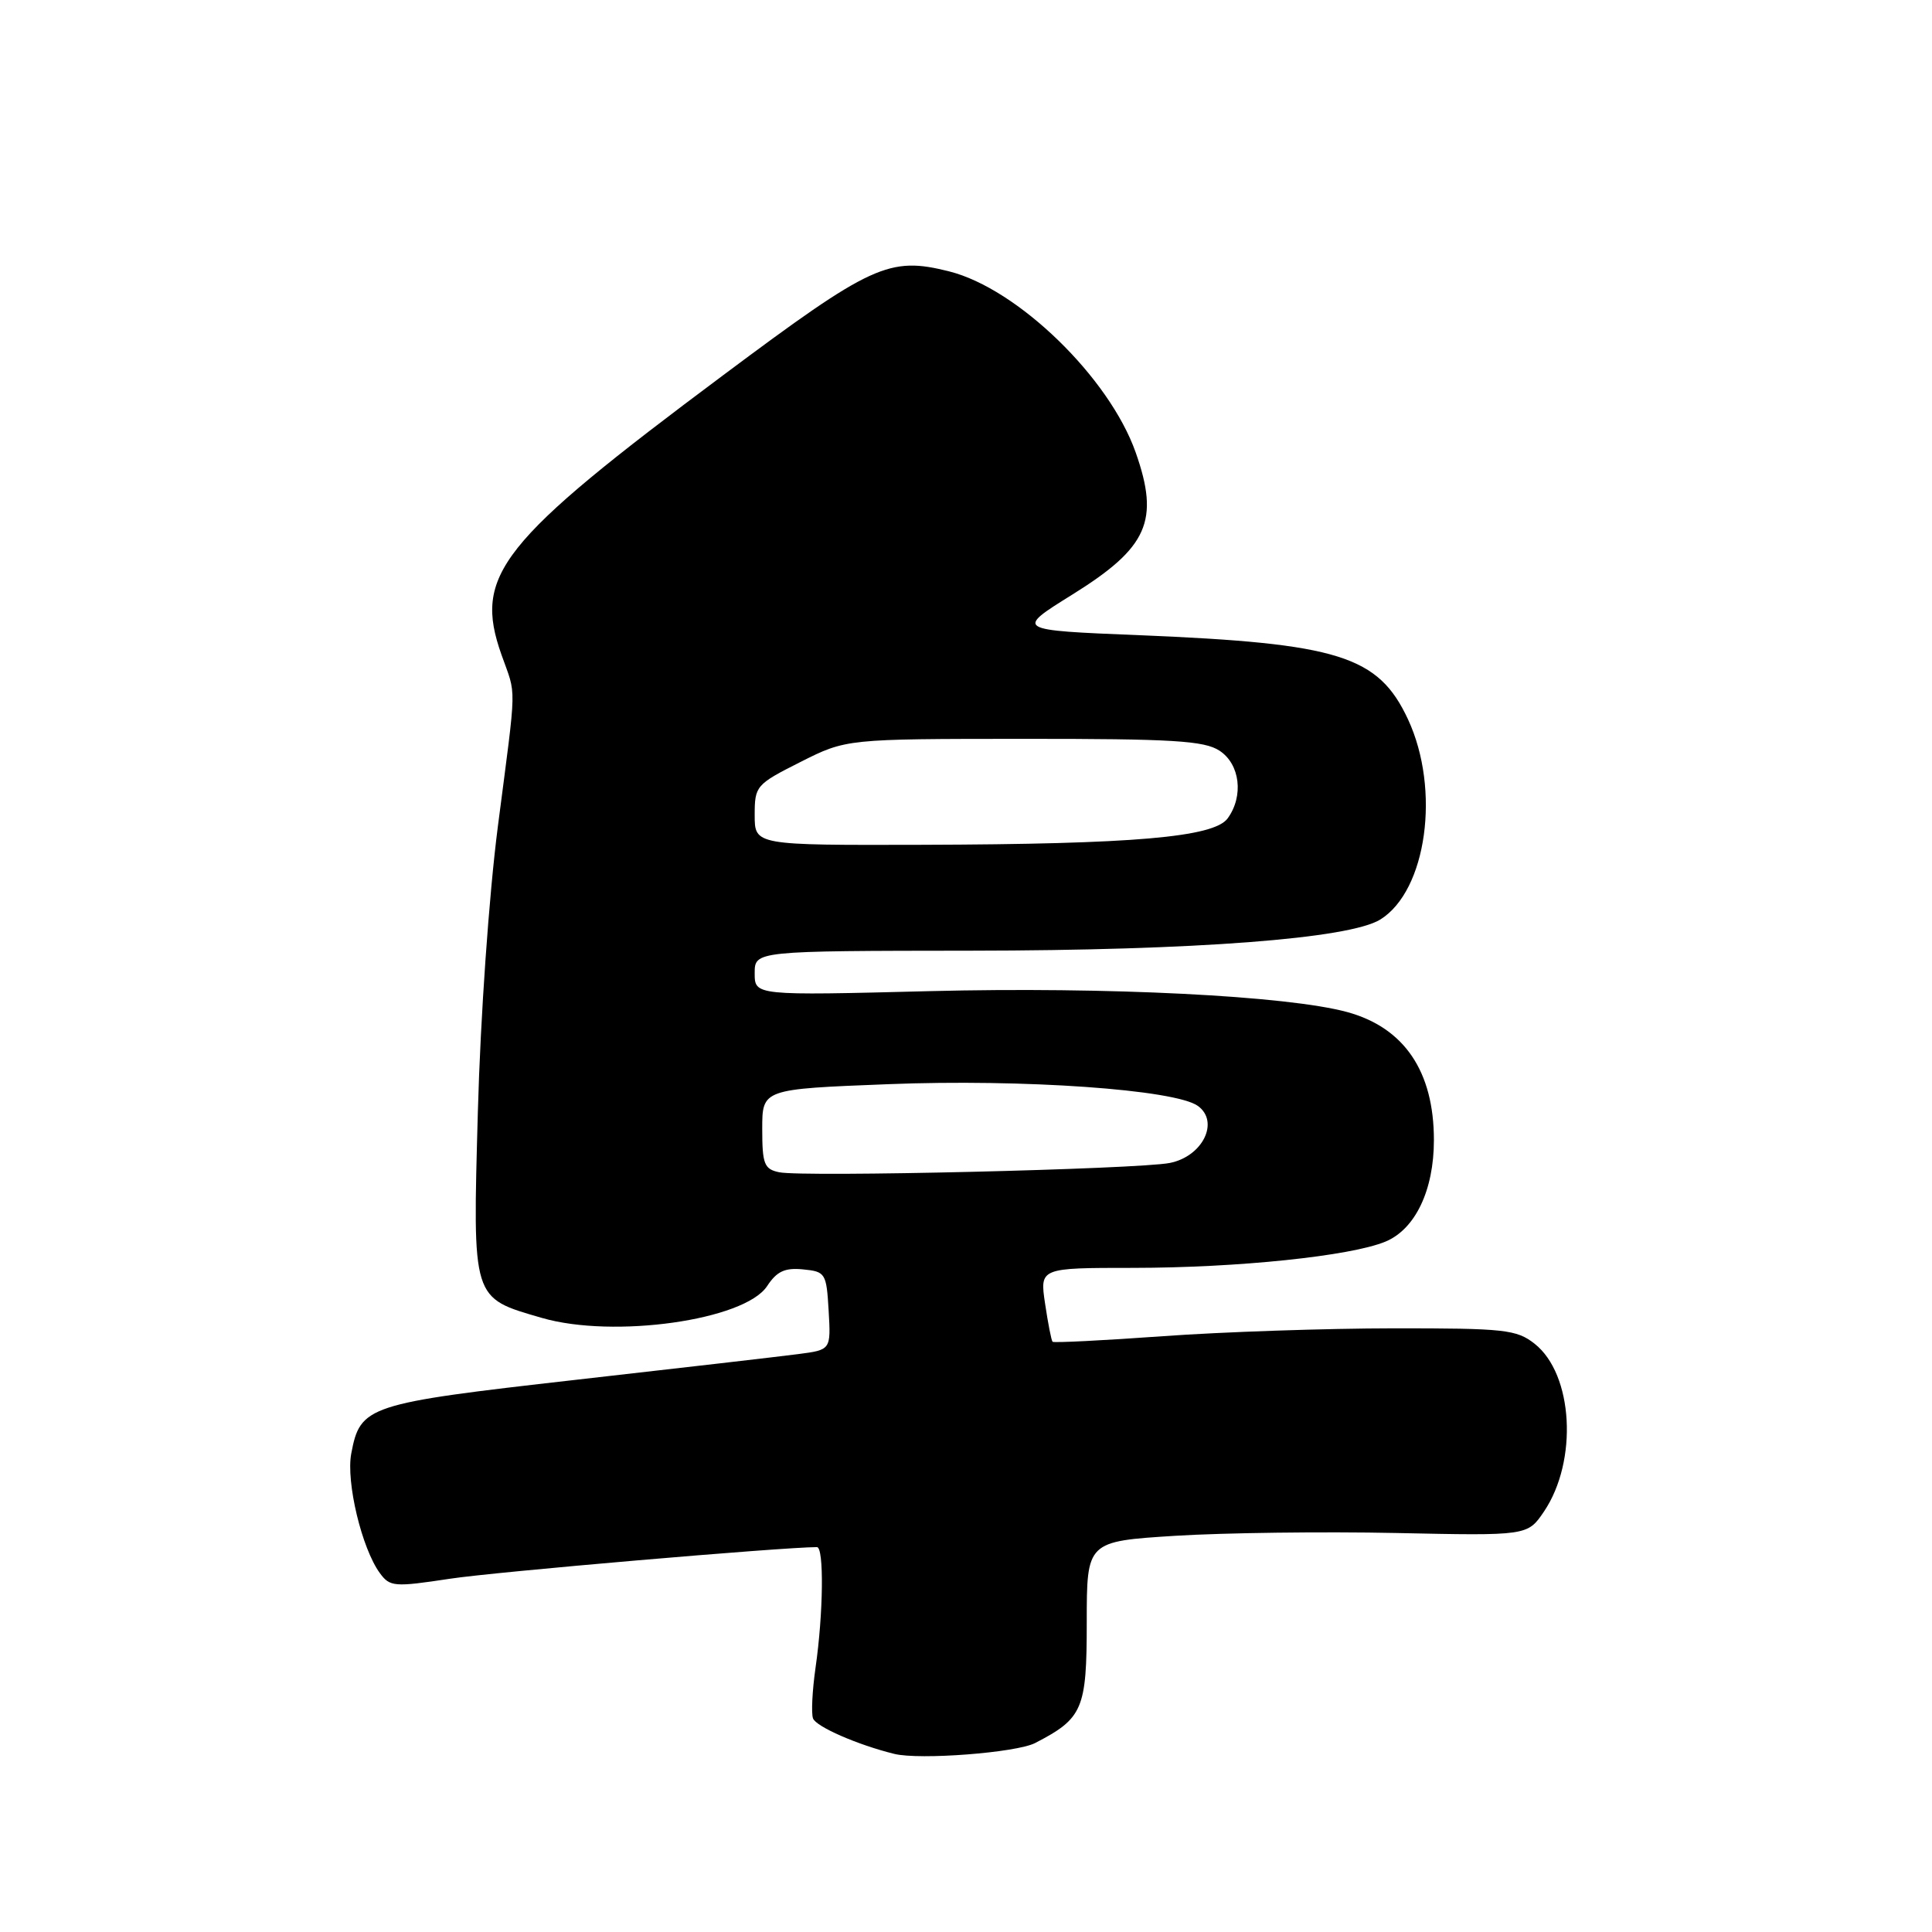 <?xml version="1.0" encoding="UTF-8" standalone="no"?>
<!DOCTYPE svg PUBLIC "-//W3C//DTD SVG 1.1//EN" "http://www.w3.org/Graphics/SVG/1.1/DTD/svg11.dtd" >
<svg xmlns="http://www.w3.org/2000/svg" xmlns:xlink="http://www.w3.org/1999/xlink" version="1.1" viewBox="0 0 256 256">
 <g >
 <path fill="currentColor"
d=" M 137.16 230.96 C 143.49 227.69 144.00 226.49 144.00 214.95 C 144.00 204.24 144.00 204.24 155.75 203.50 C 162.21 203.10 175.36 202.93 184.96 203.13 C 202.41 203.50 202.41 203.50 204.59 200.28 C 209.11 193.57 208.47 182.09 203.34 178.05 C 200.95 176.17 199.36 176.00 184.62 176.01 C 175.75 176.02 162.03 176.48 154.12 177.05 C 146.22 177.62 139.62 177.95 139.47 177.79 C 139.31 177.63 138.87 175.36 138.48 172.75 C 137.77 168.00 137.77 168.00 150.14 168.00 C 164.03 167.99 178.95 166.44 183.58 164.52 C 187.53 162.88 190.00 157.71 190.00 151.07 C 190.00 141.96 186.07 136.17 178.50 134.10 C 170.59 131.94 146.67 130.74 123.25 131.33 C 100.00 131.92 100.00 131.92 100.00 128.96 C 100.00 126.00 100.00 126.00 128.75 125.97 C 158.41 125.94 178.81 124.38 182.90 121.84 C 189.05 118.02 190.90 104.63 186.57 95.32 C 182.64 86.89 177.41 85.25 151.01 84.17 C 134.51 83.50 134.51 83.50 142.08 78.79 C 152.11 72.55 153.68 69.02 150.48 59.94 C 146.98 50.02 134.84 38.24 125.77 35.96 C 117.81 33.96 115.52 35.01 95.86 49.69 C 66.12 71.88 62.71 76.19 66.45 86.76 C 68.44 92.41 68.50 89.97 65.97 109.50 C 64.79 118.67 63.66 134.79 63.32 147.27 C 62.63 172.40 62.48 171.92 71.80 174.63 C 81.31 177.39 98.68 174.94 101.65 170.41 C 102.93 168.46 104.00 167.96 106.40 168.20 C 109.38 168.49 109.51 168.69 109.80 173.68 C 110.10 178.86 110.10 178.86 105.80 179.42 C 103.43 179.73 90.13 181.27 76.24 182.84 C 48.59 185.98 47.74 186.26 46.54 192.62 C 45.84 196.39 47.94 205.17 50.33 208.44 C 51.67 210.27 52.23 210.31 59.63 209.19 C 65.60 208.28 103.64 205.01 108.25 205.00 C 109.20 205.00 109.10 213.80 108.06 221.00 C 107.63 224.03 107.48 227.04 107.73 227.70 C 108.14 228.80 113.66 231.21 118.50 232.40 C 121.87 233.23 134.68 232.24 137.16 230.96 Z  M 103.25 155.33 C 101.26 154.92 101.00 154.25 101.00 149.59 C 101.00 144.31 101.00 144.31 117.68 143.66 C 135.58 142.95 155.76 144.37 158.74 146.55 C 161.62 148.66 159.34 153.25 154.99 154.10 C 150.74 154.93 106.40 155.99 103.25 155.33 Z  M 100.00 108.01 C 100.00 104.14 100.17 103.94 106.06 100.97 C 112.13 97.91 112.13 97.91 135.66 97.90 C 155.40 97.89 159.58 98.15 161.59 99.47 C 164.32 101.25 164.82 105.49 162.67 108.44 C 160.84 110.94 150.22 111.86 122.25 111.94 C 100.00 112.00 100.00 112.00 100.00 108.01 Z "/>
</g>
</svg>